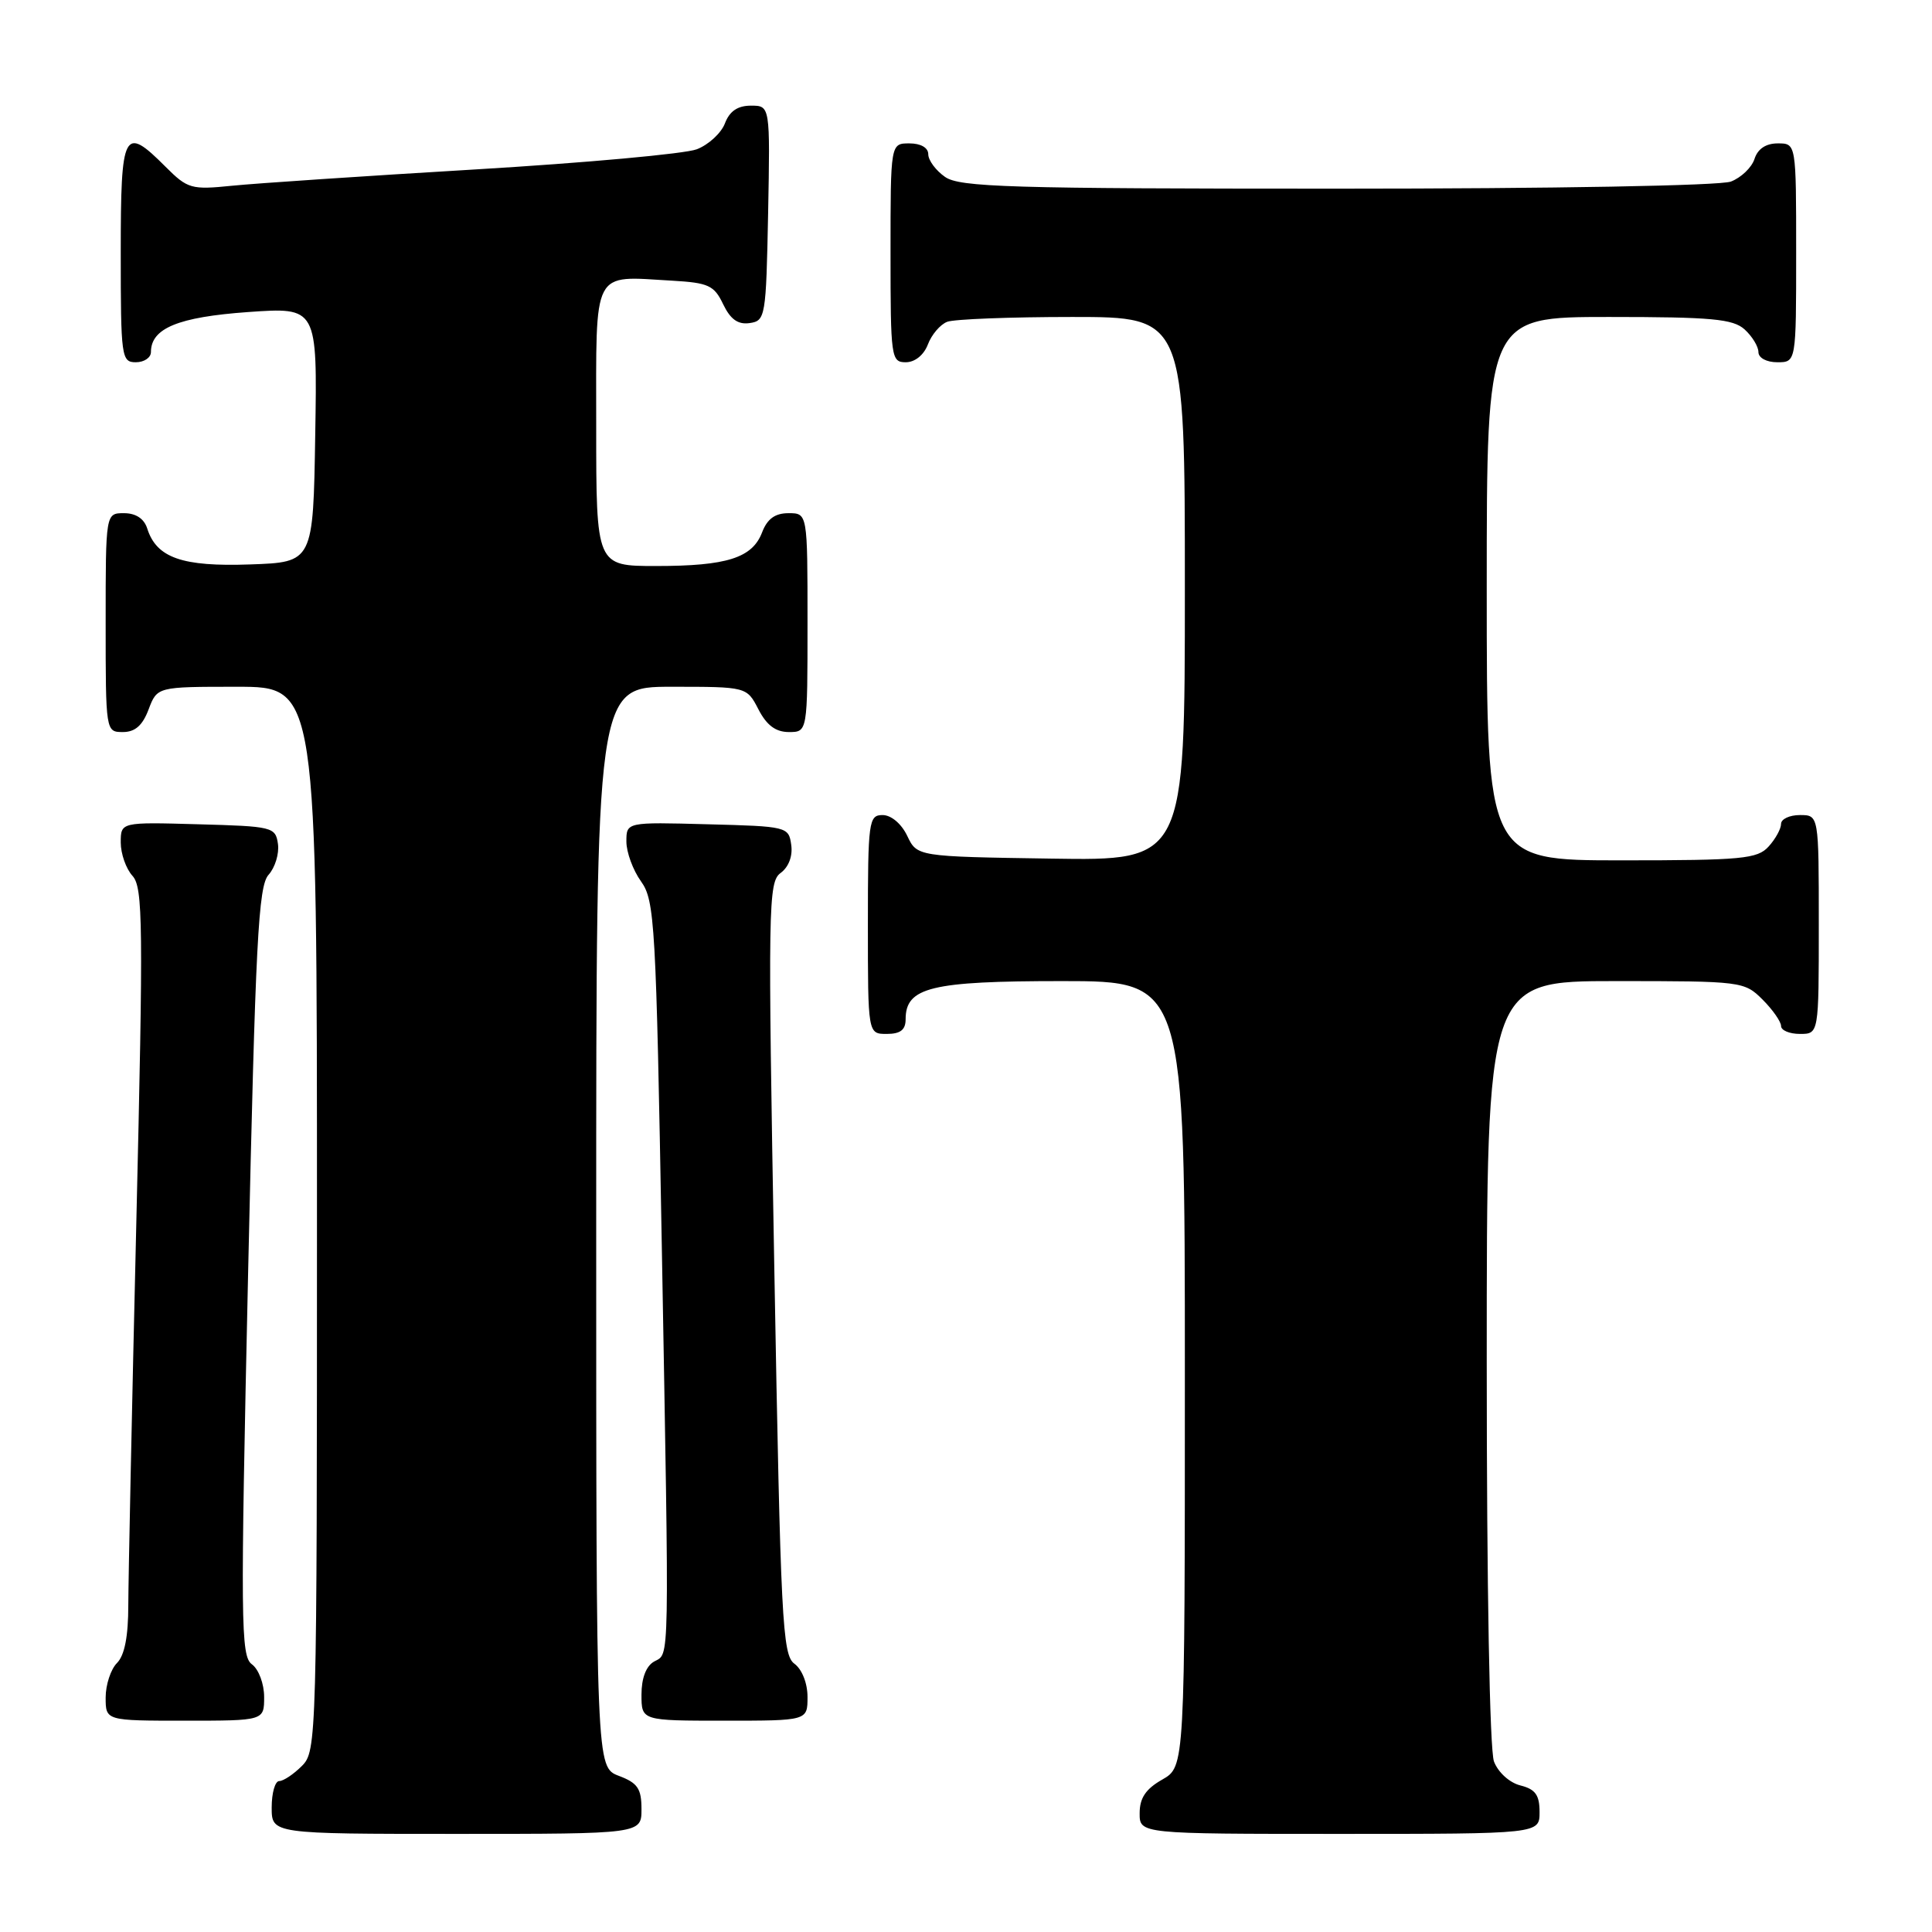 <?xml version="1.0" encoding="UTF-8" standalone="no"?>
<!DOCTYPE svg PUBLIC "-//W3C//DTD SVG 1.1//EN" "http://www.w3.org/Graphics/SVG/1.1/DTD/svg11.dtd" >
<svg xmlns="http://www.w3.org/2000/svg" xmlns:xlink="http://www.w3.org/1999/xlink" version="1.1" viewBox="0 0 256 256">
 <g >
 <path fill="currentColor"
d=" M 85.00 239.72 C 85.00 236.99 84.49 236.25 82.00 235.31 C 79.00 234.17 79.00 234.17 79.00 162.59 C 79.00 91.00 79.00 91.00 88.97 91.00 C 98.95 91.00 98.95 91.00 100.50 94.00 C 101.59 96.11 102.79 97.00 104.53 97.00 C 107.00 97.00 107.00 97.00 107.00 82.50 C 107.00 68.00 107.00 68.00 104.48 68.00 C 102.70 68.00 101.67 68.75 100.99 70.52 C 99.70 73.93 96.33 75.00 86.93 75.00 C 79.00 75.00 79.00 75.00 79.00 56.52 C 79.00 35.33 78.35 36.58 89.05 37.19 C 93.88 37.47 94.63 37.81 95.82 40.31 C 96.79 42.32 97.78 43.03 99.33 42.81 C 101.42 42.51 101.51 42.01 101.78 28.25 C 102.05 14.00 102.05 14.00 99.50 14.00 C 97.75 14.00 96.67 14.73 96.06 16.34 C 95.57 17.63 93.89 19.18 92.33 19.78 C 90.78 20.38 77.58 21.58 63.00 22.45 C 48.42 23.32 33.92 24.29 30.77 24.61 C 25.35 25.16 24.87 25.03 21.94 22.10 C 16.39 16.54 16.00 17.29 16.00 33.50 C 16.00 47.33 16.09 48.00 18.00 48.00 C 19.10 48.00 20.00 47.39 20.00 46.65 C 20.00 43.50 23.61 42.01 32.85 41.35 C 42.05 40.70 42.05 40.70 41.77 57.60 C 41.50 74.50 41.50 74.50 33.14 74.79 C 24.15 75.11 20.74 73.92 19.51 70.03 C 19.09 68.72 18.00 68.00 16.43 68.00 C 14.00 68.00 14.00 68.00 14.00 82.50 C 14.00 96.93 14.01 97.00 16.28 97.00 C 17.90 97.00 18.89 96.13 19.69 94.00 C 20.83 91.00 20.83 91.00 31.41 91.00 C 42.00 91.00 42.00 91.00 42.00 161.50 C 42.00 230.67 41.96 232.04 40.00 234.00 C 38.90 235.10 37.55 236.00 37.00 236.00 C 36.45 236.00 36.00 237.57 36.00 239.50 C 36.00 243.00 36.00 243.00 60.50 243.00 C 85.00 243.00 85.00 243.00 85.00 239.72 Z  M 204.00 240.11 C 204.00 237.85 203.45 237.08 201.46 236.58 C 200.02 236.22 198.51 234.85 197.96 233.41 C 197.39 231.90 197.00 210.41 197.00 180.43 C 197.00 130.00 197.00 130.00 214.05 130.00 C 230.81 130.00 231.13 130.04 233.55 132.45 C 234.90 133.80 236.00 135.38 236.00 135.95 C 236.00 136.53 237.12 137.00 238.50 137.00 C 241.00 137.00 241.00 137.00 241.00 122.50 C 241.00 108.00 241.00 108.00 238.50 108.00 C 237.12 108.00 236.00 108.53 236.00 109.17 C 236.00 109.82 235.26 111.17 234.35 112.17 C 232.86 113.81 230.86 114.00 214.85 114.00 C 197.00 114.00 197.00 114.00 197.00 78.00 C 197.00 42.00 197.00 42.00 213.17 42.00 C 226.82 42.00 229.63 42.26 231.17 43.65 C 232.18 44.57 233.00 45.92 233.00 46.65 C 233.00 47.42 234.07 48.00 235.50 48.00 C 238.00 48.00 238.00 48.00 238.00 33.50 C 238.00 19.00 238.00 19.00 235.57 19.00 C 233.99 19.00 232.91 19.72 232.48 21.06 C 232.12 22.19 230.71 23.54 229.35 24.06 C 227.92 24.60 205.87 25.00 177.16 25.00 C 133.78 25.00 127.16 24.80 125.22 23.44 C 124.00 22.59 123.00 21.24 123.00 20.44 C 123.00 19.57 122.01 19.00 120.50 19.00 C 118.00 19.00 118.00 19.00 118.00 33.50 C 118.00 47.39 118.08 48.00 120.02 48.00 C 121.23 48.00 122.41 47.05 122.95 45.64 C 123.44 44.34 124.59 42.99 125.51 42.64 C 126.42 42.29 133.88 42.00 142.08 42.00 C 157.00 42.00 157.00 42.00 157.00 78.02 C 157.00 114.05 157.00 114.05 139.26 113.77 C 121.52 113.50 121.52 113.50 120.21 110.75 C 119.44 109.14 118.08 108.00 116.95 108.00 C 115.11 108.00 115.00 108.80 115.00 122.50 C 115.00 137.00 115.00 137.00 117.50 137.00 C 119.31 137.00 120.00 136.46 120.00 135.06 C 120.00 130.82 123.35 130.00 140.72 130.00 C 157.00 130.00 157.00 130.00 157.00 182.05 C 157.00 234.09 157.00 234.09 154.01 235.80 C 151.82 237.04 151.01 238.25 151.01 240.25 C 151.00 243.00 151.00 243.00 177.50 243.00 C 204.00 243.00 204.00 243.00 204.00 240.11 Z  M 35.00 224.86 C 35.00 223.12 34.28 221.19 33.38 220.53 C 31.89 219.45 31.85 215.07 32.88 168.50 C 33.85 124.69 34.23 117.40 35.59 115.91 C 36.45 114.95 37.01 113.12 36.83 111.83 C 36.51 109.58 36.13 109.49 26.25 109.22 C 16.00 108.93 16.00 108.93 16.00 111.64 C 16.00 113.12 16.70 115.12 17.56 116.06 C 18.95 117.60 19.00 122.43 18.06 162.14 C 17.48 186.54 17.01 209.28 17.00 212.68 C 17.00 216.83 16.51 219.35 15.50 220.36 C 14.68 221.18 14.00 223.24 14.00 224.93 C 14.00 228.00 14.00 228.00 24.50 228.00 C 35.00 228.00 35.00 228.00 35.00 224.86 Z  M 107.00 224.86 C 107.00 223.03 106.27 221.19 105.26 220.45 C 103.67 219.29 103.44 214.83 102.60 168.06 C 101.74 119.90 101.79 116.88 103.44 115.67 C 104.50 114.89 105.06 113.43 104.84 111.94 C 104.51 109.55 104.30 109.49 93.75 109.22 C 83.00 108.93 83.00 108.93 83.00 111.51 C 83.00 112.92 83.87 115.30 84.94 116.79 C 86.76 119.33 86.93 122.29 87.69 165.00 C 88.70 221.67 88.75 219.00 86.68 220.16 C 85.61 220.76 85.00 222.36 85.00 224.55 C 85.00 228.00 85.00 228.00 96.00 228.00 C 107.00 228.00 107.00 228.00 107.00 224.86 Z "/>
</g>
</svg>